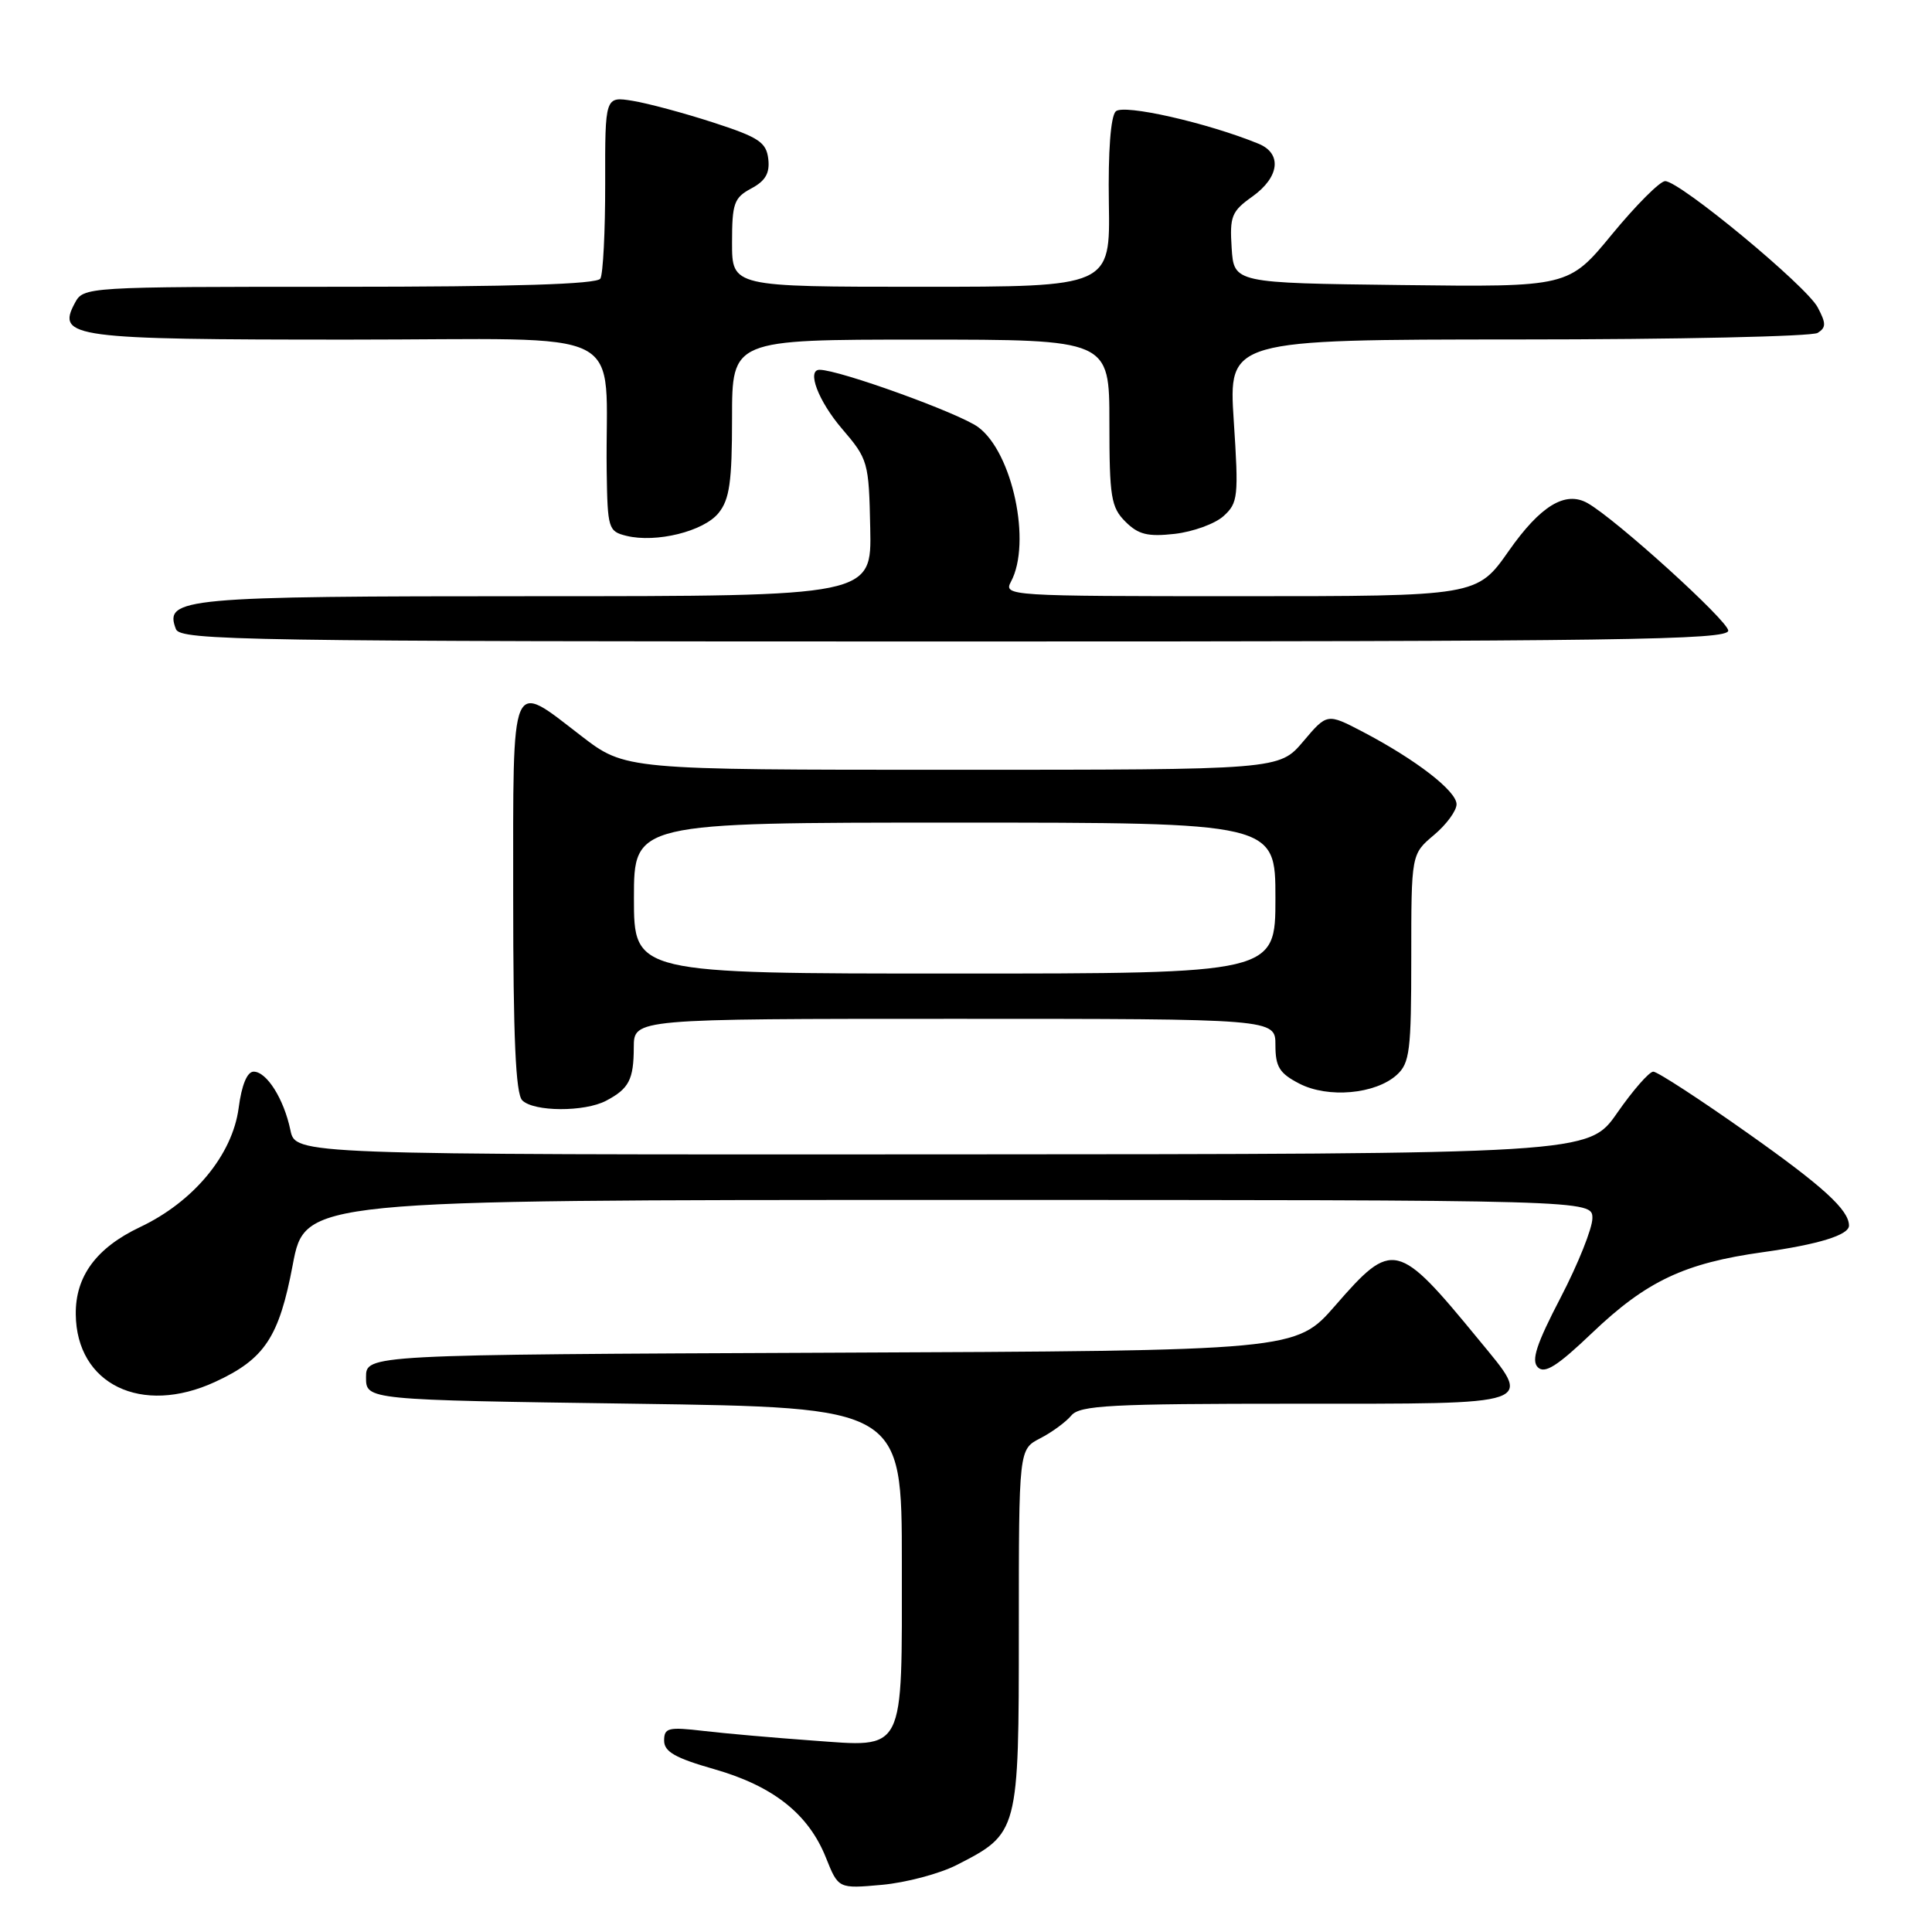 <?xml version="1.0" encoding="UTF-8" standalone="no"?>
<!DOCTYPE svg PUBLIC "-//W3C//DTD SVG 1.1//EN" "http://www.w3.org/Graphics/SVG/1.1/DTD/svg11.dtd" >
<svg xmlns="http://www.w3.org/2000/svg" xmlns:xlink="http://www.w3.org/1999/xlink" version="1.1" viewBox="0 0 256 256">
 <g >
 <path fill="currentColor"
d=" M 126.73 247.14 C 134.98 242.93 135.00 242.86 135.00 215.89 C 135.00 192.05 135.00 192.05 137.82 190.59 C 139.38 189.79 141.23 188.43 141.95 187.57 C 143.07 186.21 147.09 186.00 171.62 186.00 C 204.13 186.00 203.18 186.33 195.91 177.48 C 185.18 164.41 184.53 164.25 176.93 172.99 C 171.71 178.98 171.71 178.98 110.11 179.24 C 48.50 179.50 48.50 179.50 48.50 182.50 C 48.50 185.50 48.50 185.50 84.00 186.00 C 119.50 186.50 119.50 186.50 119.50 207.10 C 119.50 232.64 120.07 231.52 107.52 230.62 C 102.56 230.26 96.14 229.70 93.25 229.36 C 88.55 228.81 88.00 228.94 88.00 230.64 C 88.00 232.11 89.47 232.95 94.66 234.43 C 102.47 236.67 107.13 240.36 109.44 246.15 C 111.09 250.27 111.09 250.27 116.87 249.75 C 120.05 249.46 124.48 248.28 126.73 247.14 Z  M 28.50 183.11 C 35.07 180.08 36.98 177.20 38.79 167.59 C 40.42 159.00 40.42 159.00 125.71 159.00 C 211.00 159.00 211.00 159.00 211.00 161.42 C 211.00 162.75 209.11 167.47 206.80 171.92 C 203.58 178.11 202.87 180.27 203.77 181.17 C 204.68 182.08 206.35 181.02 210.95 176.63 C 218.16 169.75 223.20 167.37 233.60 165.92 C 240.93 164.90 245.00 163.65 245.00 162.40 C 245.00 160.33 241.60 157.22 231.56 150.13 C 225.24 145.66 219.61 142.00 219.07 142.00 C 218.53 142.00 216.38 144.46 214.29 147.46 C 210.50 152.92 210.50 152.92 124.83 152.96 C 39.16 153.00 39.16 153.00 38.48 149.75 C 37.62 145.62 35.34 142.00 33.61 142.00 C 32.75 142.00 32.02 143.76 31.62 146.83 C 30.79 153.04 25.65 159.24 18.55 162.60 C 12.77 165.34 9.98 169.12 10.04 174.15 C 10.13 183.43 18.75 187.61 28.50 183.11 Z  M 80.32 145.85 C 83.35 144.25 83.97 143.06 83.98 138.75 C 84.00 135.00 84.00 135.00 126.50 135.00 C 169.00 135.00 169.00 135.00 169.00 138.47 C 169.00 141.36 169.53 142.22 172.16 143.58 C 175.96 145.55 182.25 144.99 185.08 142.43 C 186.80 140.87 187.00 139.23 187.00 126.93 C 187.00 113.18 187.00 113.18 190.00 110.65 C 191.65 109.27 193.00 107.43 193.00 106.57 C 193.00 104.81 187.61 100.65 180.58 96.97 C 175.85 94.50 175.85 94.50 172.68 98.25 C 169.50 102.00 169.50 102.00 126.17 102.00 C 82.85 102.00 82.85 102.00 77.00 97.50 C 67.54 90.22 68.00 89.12 68.00 118.80 C 68.00 137.53 68.33 144.93 69.20 145.80 C 70.73 147.33 77.46 147.36 80.32 145.85 Z  M 229.00 83.56 C 229.00 82.28 214.10 68.77 210.35 66.66 C 207.41 65.01 204.12 67.01 199.92 73.00 C 195.71 79.00 195.71 79.00 164.32 79.00 C 133.60 79.00 132.95 78.96 133.96 77.07 C 136.71 71.94 134.17 59.96 129.62 56.60 C 127.14 54.76 111.20 49.00 108.60 49.00 C 106.86 49.00 108.43 53.14 111.56 56.80 C 115.03 60.85 115.13 61.20 115.31 69.98 C 115.50 79.00 115.50 79.00 70.94 79.00 C 24.11 79.00 21.72 79.22 23.31 83.36 C 23.89 84.87 32.25 85.00 126.47 85.00 C 215.01 85.00 229.00 84.80 229.00 83.56 Z  M 95.21 67.98 C 96.67 66.18 97.00 63.87 97.00 55.39 C 97.00 45.00 97.00 45.00 122.00 45.00 C 147.00 45.00 147.00 45.00 147.00 56.00 C 147.00 65.87 147.22 67.22 149.12 69.12 C 150.83 70.83 152.07 71.14 155.66 70.74 C 158.09 70.46 161.01 69.40 162.13 68.38 C 164.05 66.64 164.14 65.82 163.48 55.76 C 162.78 45.00 162.78 45.00 201.14 44.98 C 222.24 44.98 240.11 44.58 240.85 44.11 C 241.98 43.40 241.98 42.85 240.85 40.72 C 239.33 37.86 222.58 24.00 220.64 24.00 C 219.96 24.00 216.80 27.16 213.62 31.02 C 207.85 38.04 207.85 38.04 185.68 37.77 C 163.50 37.50 163.50 37.50 163.20 32.85 C 162.93 28.66 163.19 28.00 165.95 26.04 C 169.55 23.47 169.91 20.33 166.75 19.04 C 159.95 16.26 148.85 13.75 147.84 14.76 C 147.17 15.43 146.82 20.09 146.93 26.92 C 147.11 38.00 147.11 38.00 122.05 38.00 C 97.00 38.00 97.00 38.00 97.00 32.17 C 97.00 26.94 97.26 26.20 99.55 24.97 C 101.43 23.97 102.02 22.94 101.80 21.06 C 101.54 18.85 100.55 18.19 94.50 16.23 C 90.65 14.98 85.85 13.69 83.83 13.36 C 80.17 12.77 80.17 12.77 80.19 24.31 C 80.20 30.65 79.91 36.33 79.55 36.92 C 79.09 37.66 68.14 38.00 44.98 38.00 C 11.20 38.00 11.07 38.01 9.91 40.17 C 7.47 44.72 9.59 45.00 46.19 45.00 C 84.38 45.00 80.13 42.84 80.39 62.44 C 80.50 70.05 80.61 70.41 83.00 71.00 C 86.94 71.97 93.25 70.41 95.21 67.98 Z  M 84.00 119.00 C 84.00 109.00 84.00 109.00 126.50 109.00 C 169.00 109.00 169.00 109.00 169.00 119.00 C 169.00 129.00 169.00 129.00 126.50 129.00 C 84.00 129.00 84.00 129.00 84.00 119.00 Z "/>
</g>
</svg>